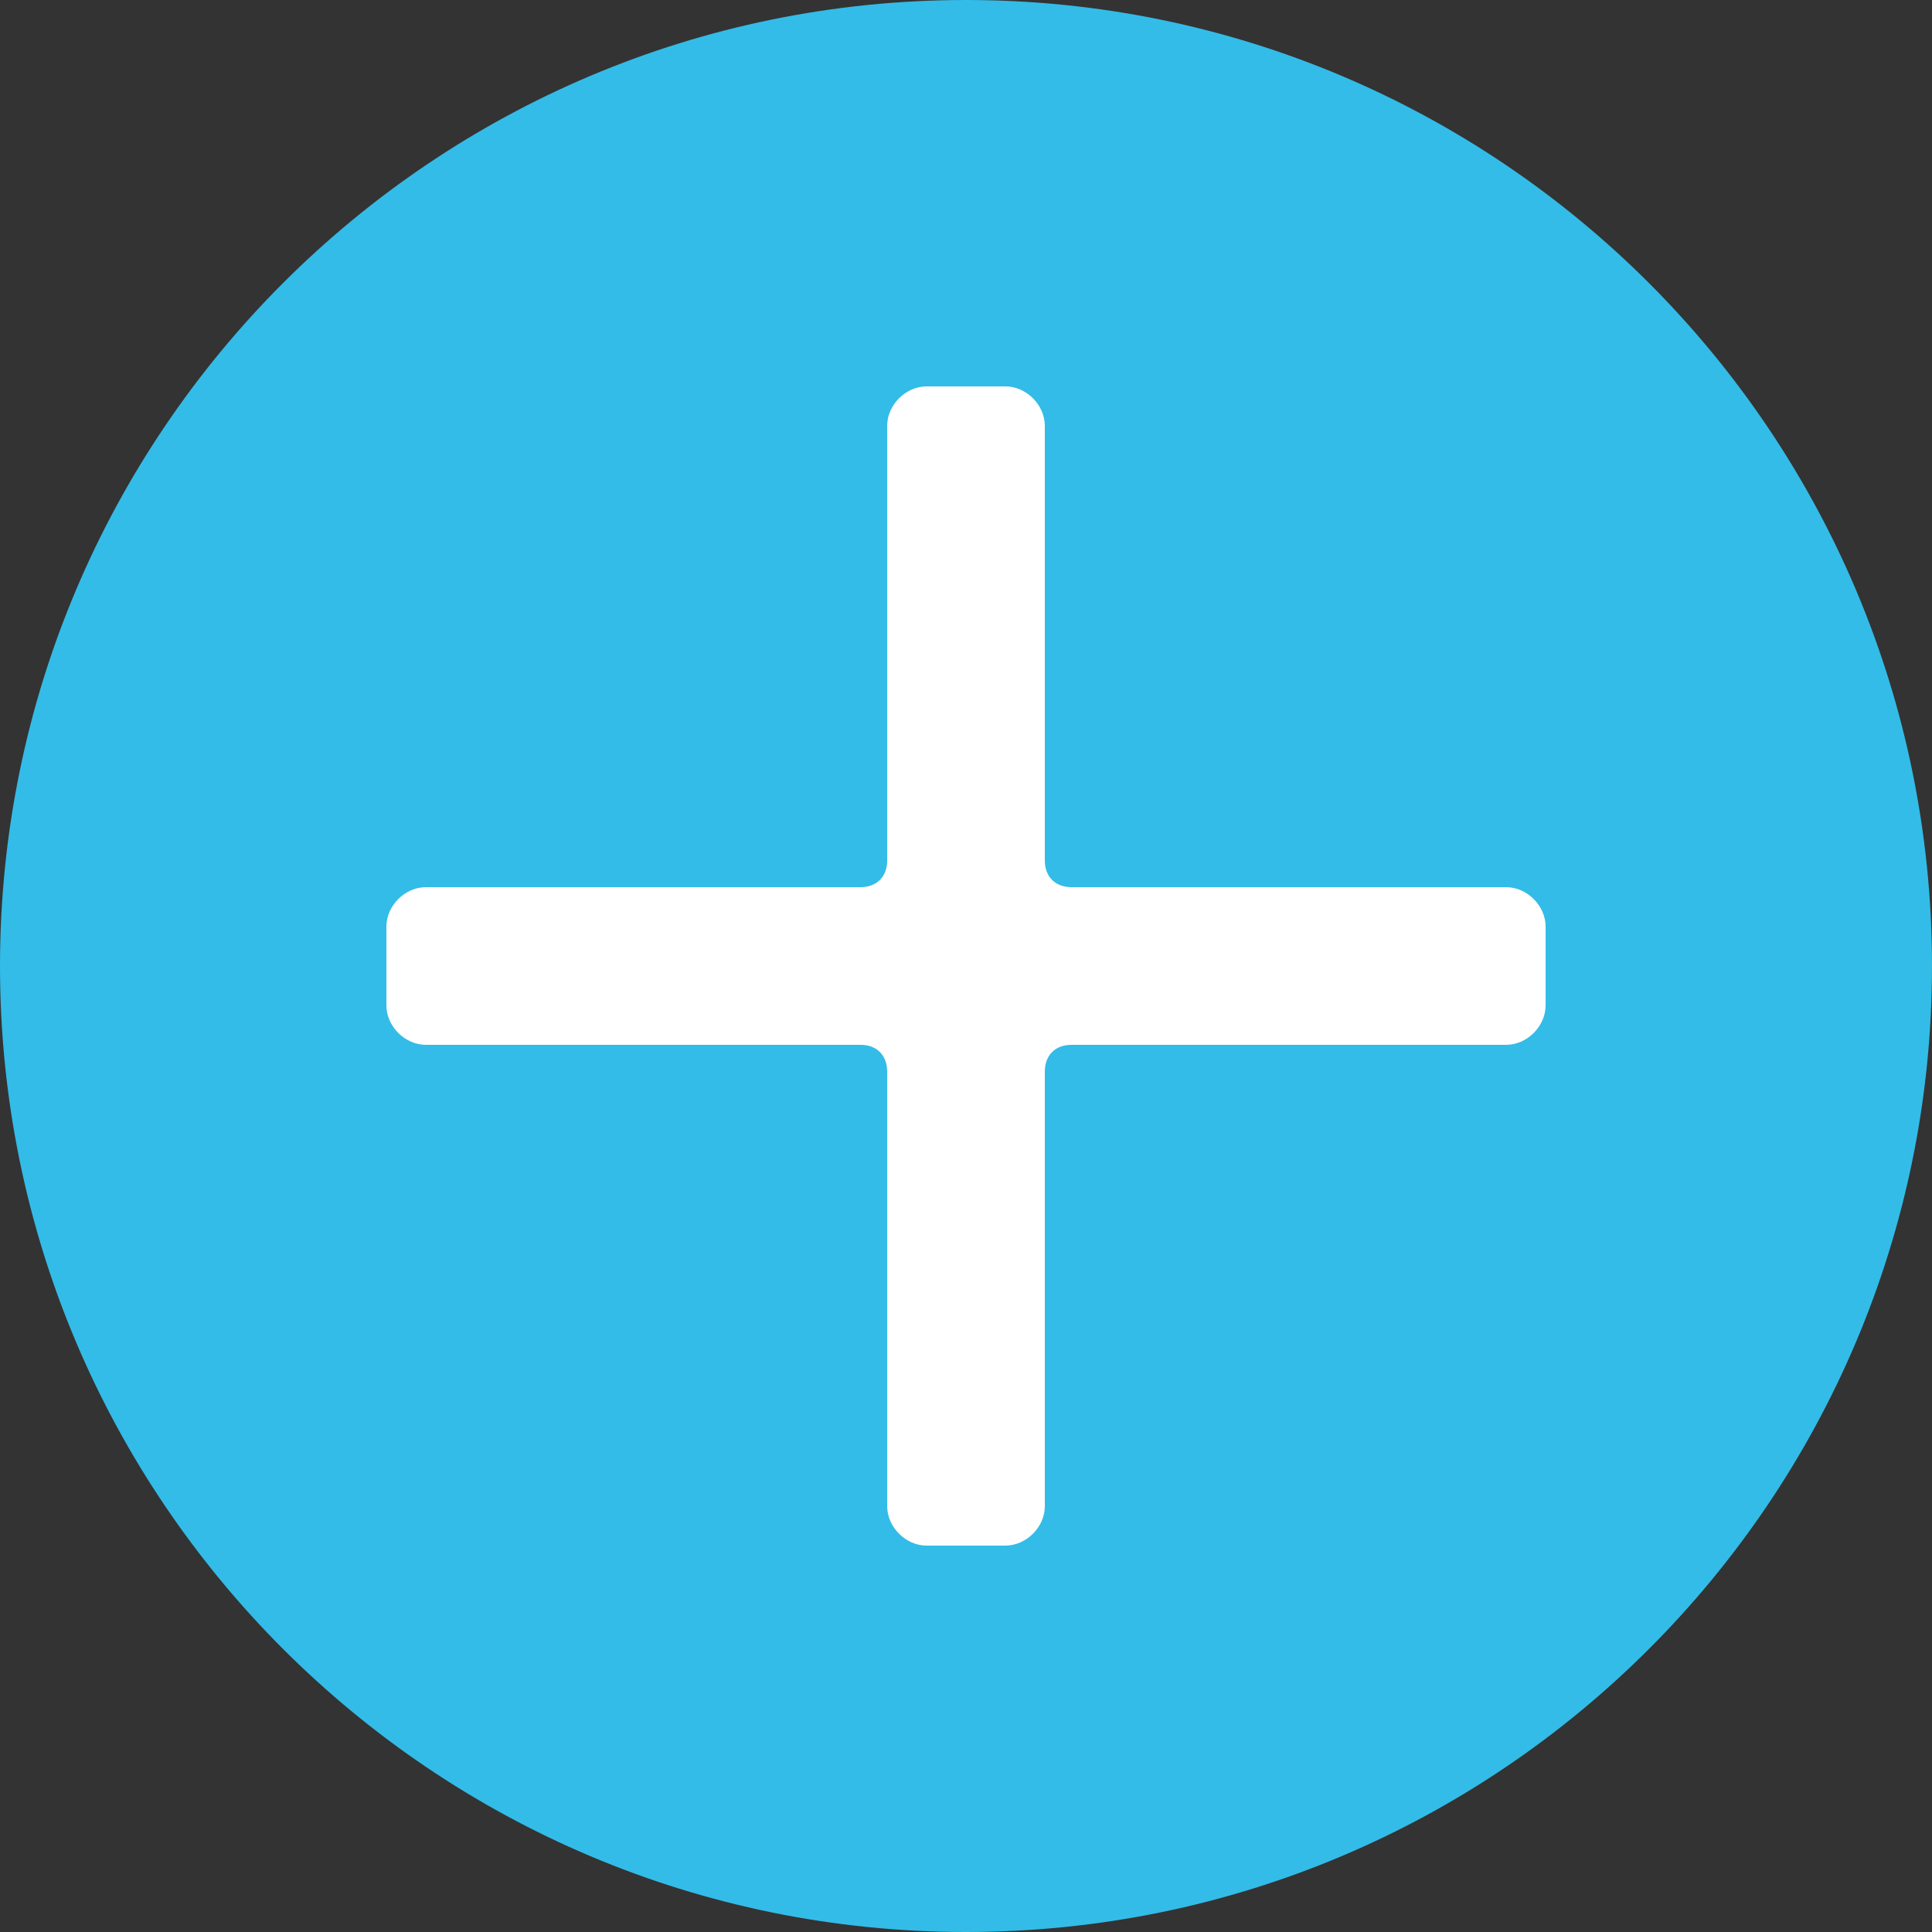 <svg xmlns="http://www.w3.org/2000/svg" xmlns:lucid="lucid" width="100" height="100"><rect width="100%" height="100%" fill="#333333" stroke="none"/><g lucid:page-tab-id="0_0" stroke="#000" stroke-opacity="0"><path d="M100 50c0 27.6-22.4 50-50 50S0 77.6 0 50 22.4 0 50 0s50 22.4 50 50z" fill="#33bce7"/><path d="M55.46 54.08h22.5c1.08 0 2.04-.96 2.04-2.04v-4.08c0-1.08-.96-2.04-2.04-2.04h-22.5c-.84 0-1.38-.54-1.38-1.38v-22.5c0-1.08-.96-2.04-2.04-2.04h-4.08c-1.08 0-2.04.96-2.04 2.04v22.5c0 .84-.54 1.38-1.38 1.38h-22.5c-1.08 0-2.04.96-2.04 2.04v4.08c0 1.08.96 2.04 2.04 2.04h22.5c.84 0 1.38.54 1.38 1.38v22.5c0 1.08.96 2.04 2.04 2.04h4.08c1.08 0 2.04-.96 2.04-2.04v-22.5c0-.84.54-1.38 1.38-1.38z" fill="#fff"/></g></svg>